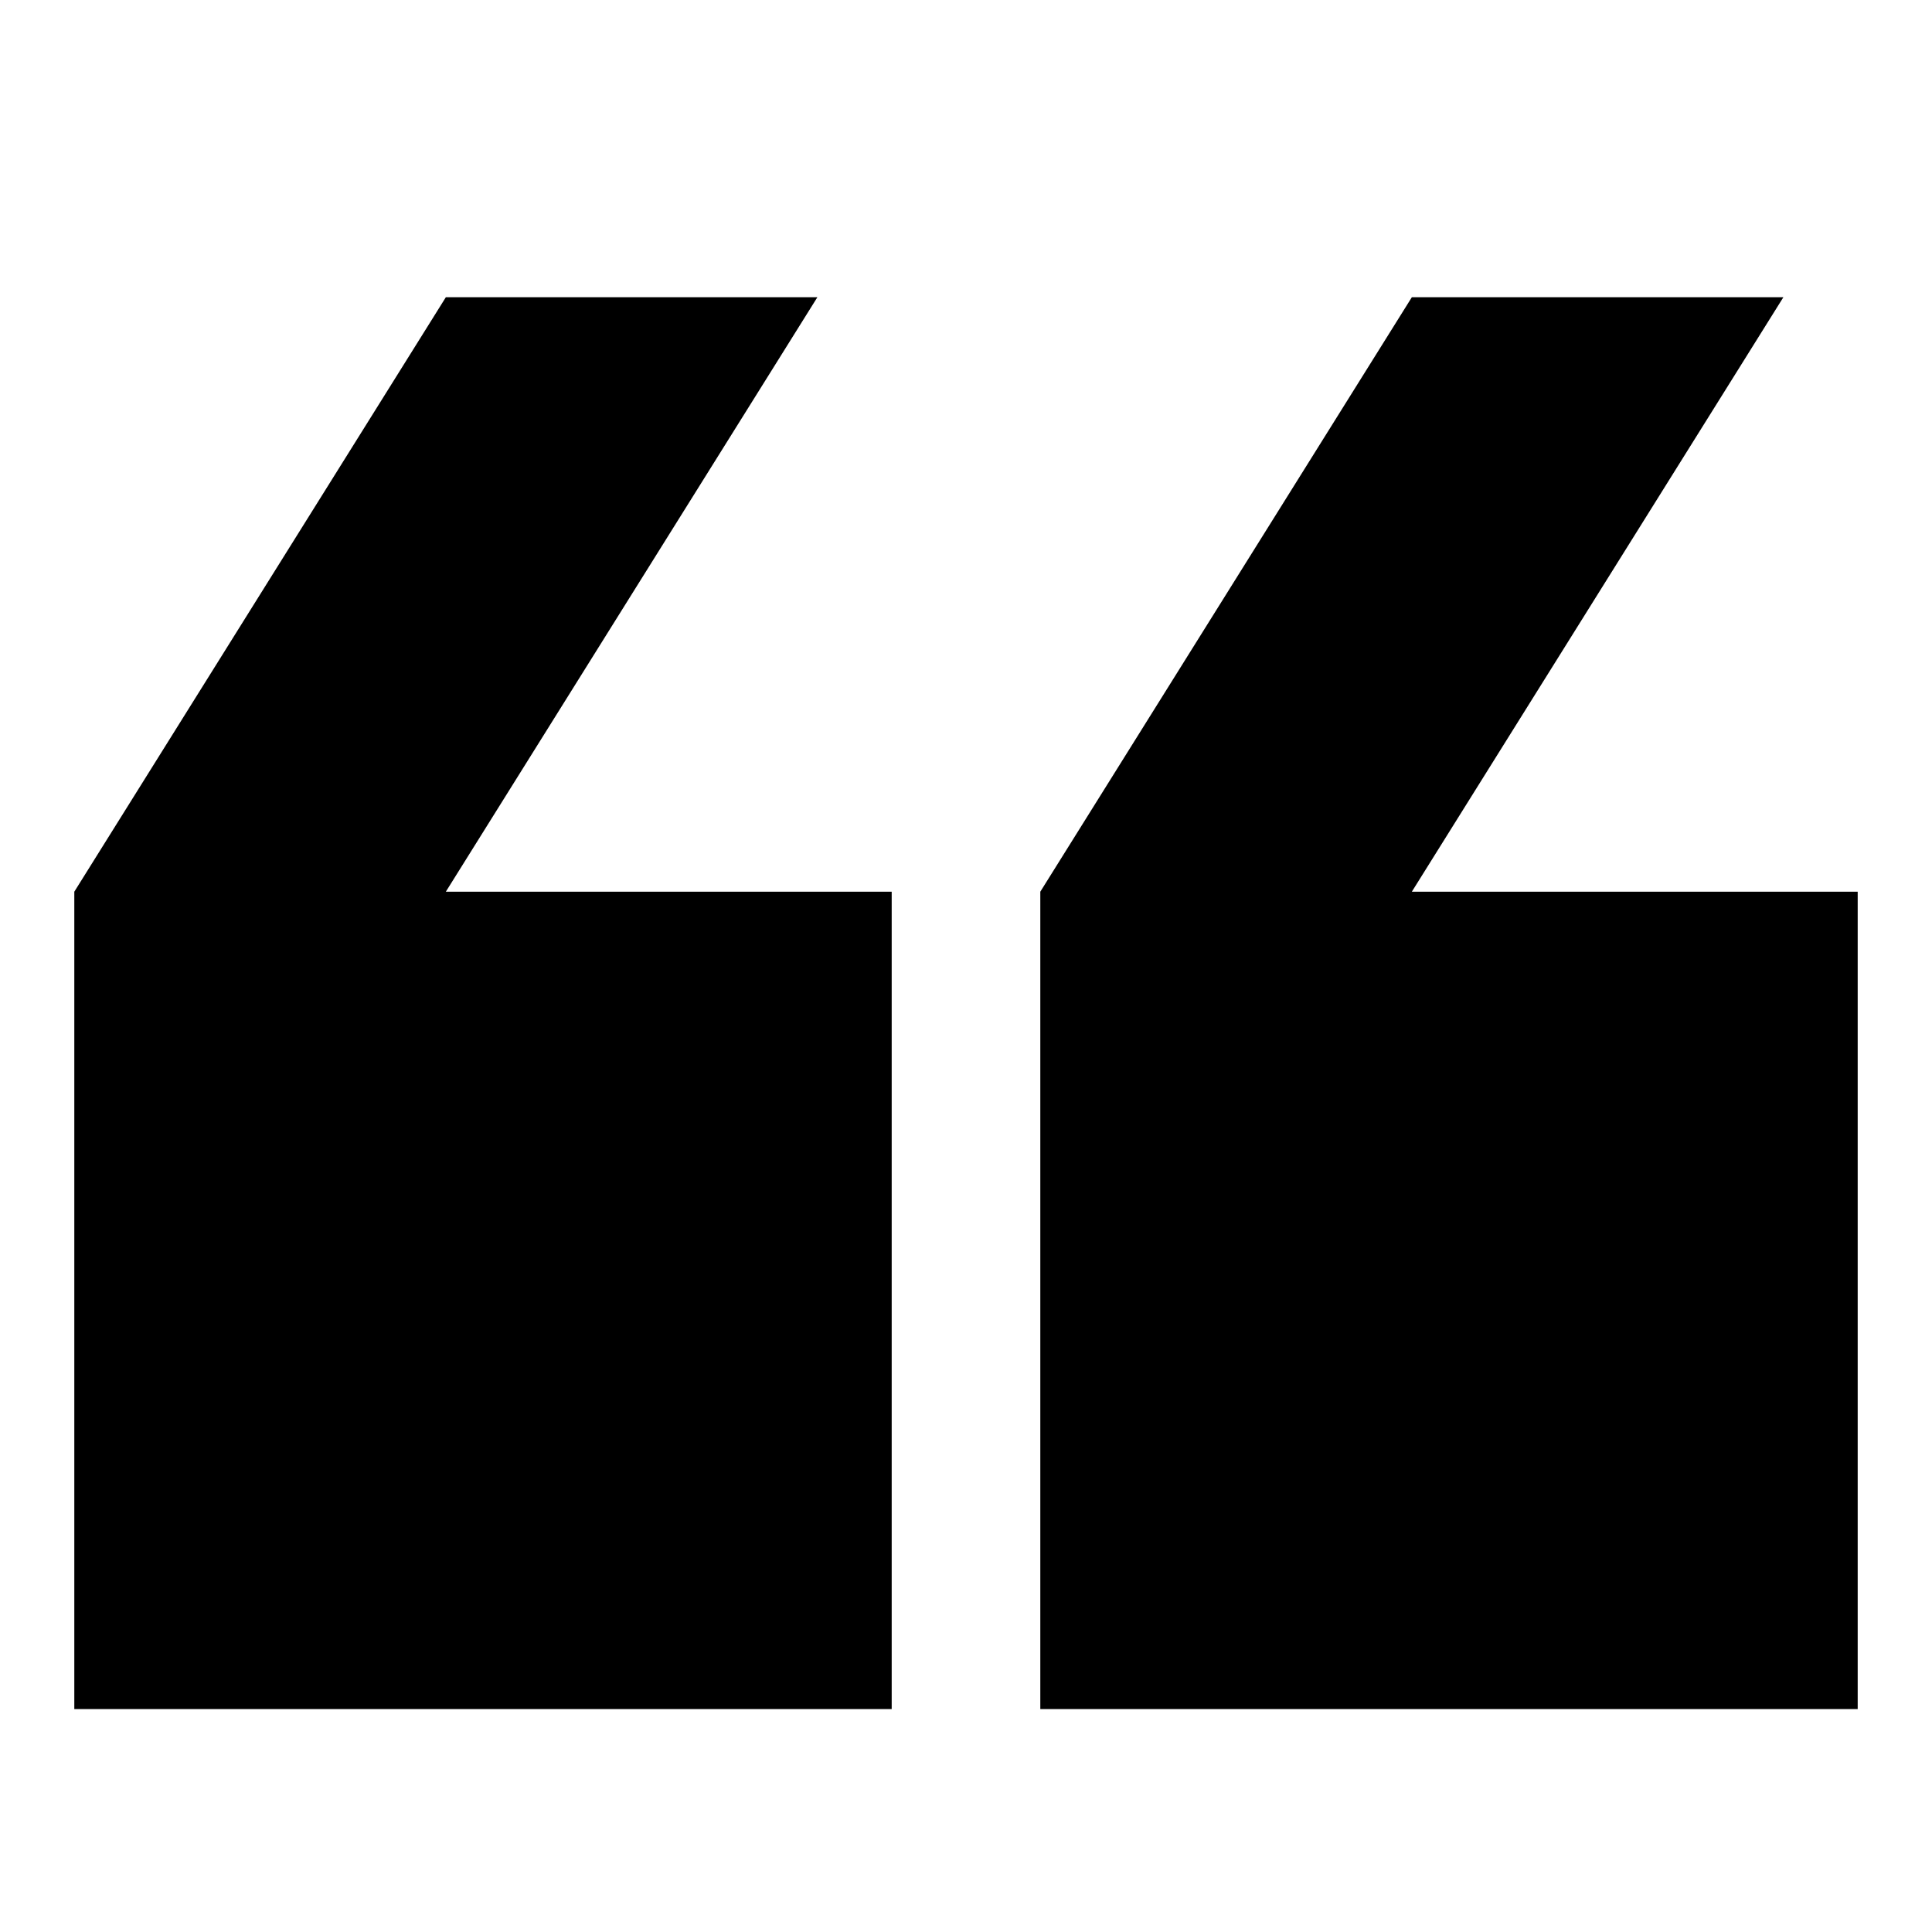 <svg id="f74a33f4-3e69-4f52-b9e8-c7a56450404b" data-name="Blue" xmlns="http://www.w3.org/2000/svg" viewBox="0 0 260 260"><polygon points="110 40 60 40 10 120 10 230 120 230 120 120 60 120 110 40"/><polygon points="190 120 240 40 190 40 140 120 140 230 250 230 250 120 190 120"/></svg>